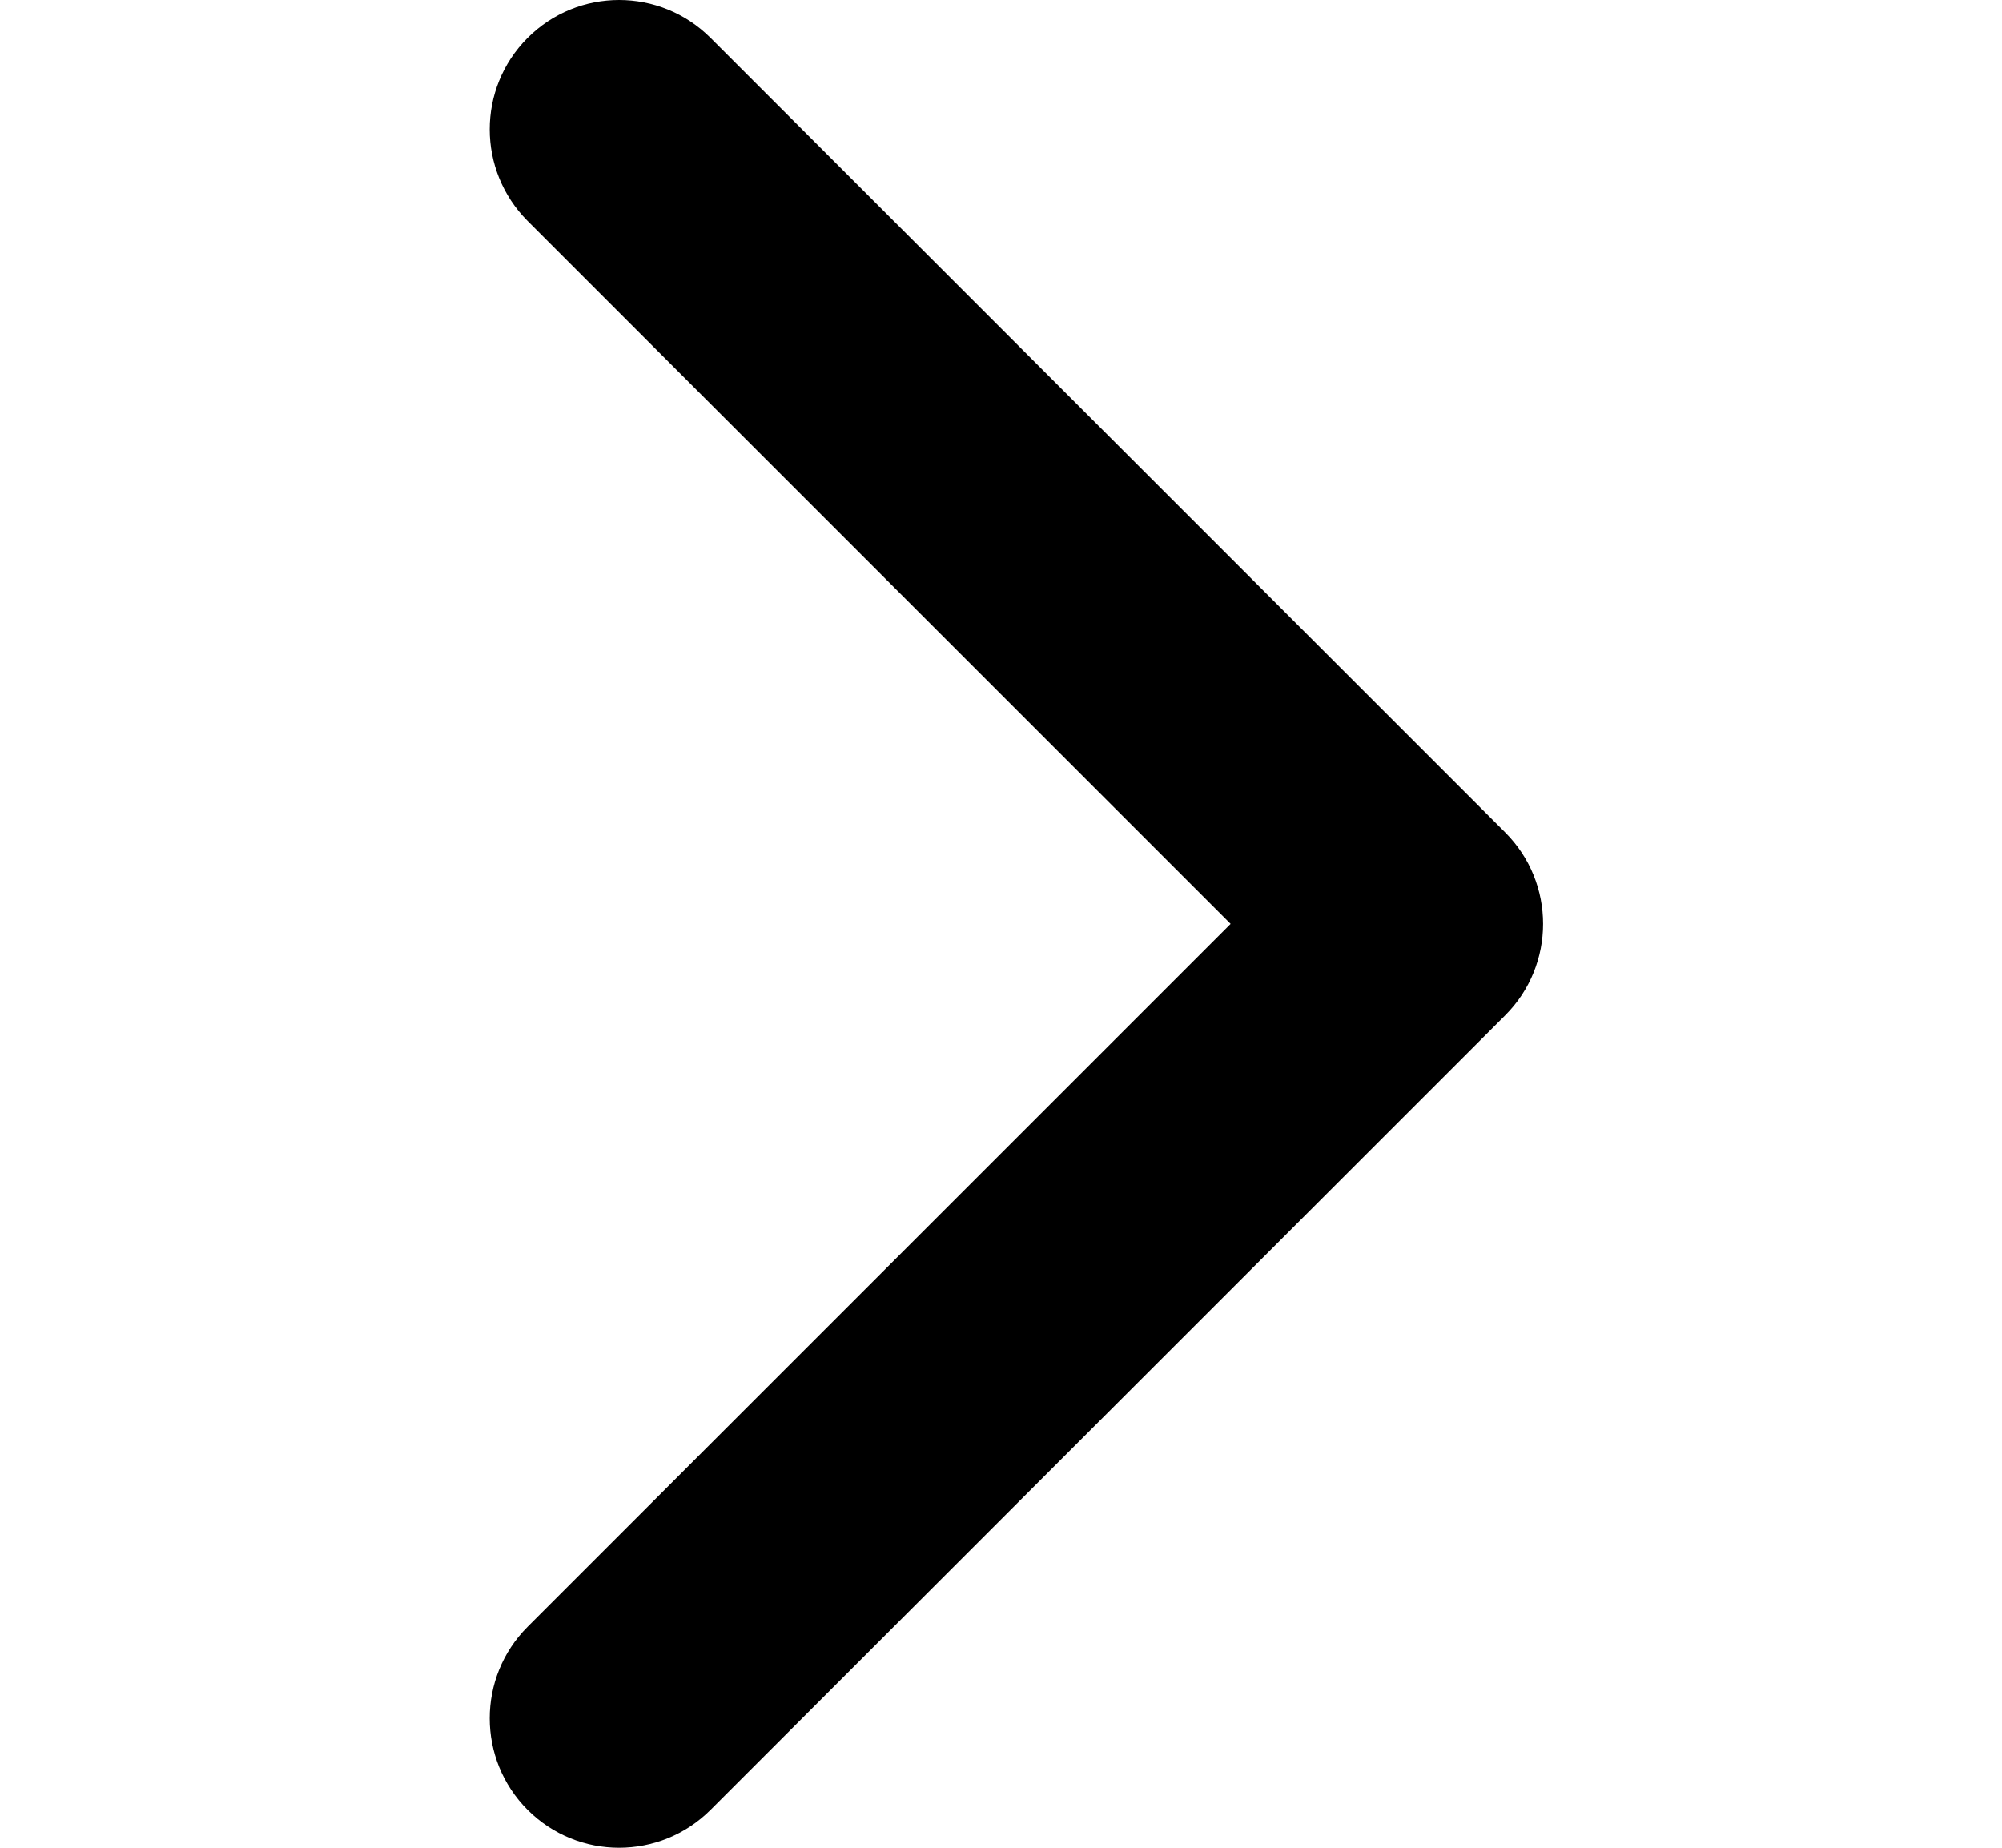 <svg width="13" height="12" viewBox="0 0 13 12" fill="none" xmlns="http://www.w3.org/2000/svg">
<g clip-path="url(#clip0_1_46)">
<path d="M9.774 6.594L4.614 11.754C4.286 12.082 3.754 12.082 3.426 11.754C3.098 11.426 3.098 10.893 3.426 10.565L7.991 6L3.426 1.435C3.098 1.106 3.098 0.574 3.426 0.246C3.754 -0.082 4.286 -0.082 4.614 0.246L9.774 5.406C9.938 5.57 10.02 5.785 10.02 6C10.02 6.215 9.938 6.43 9.774 6.594Z" fill="black"/>
</g>
<defs>
<clipPath id="clip0_1_46">
<rect width="12" height="12" fill="white" transform="translate(0.6)"/>
</clipPath>
</defs>
</svg>
